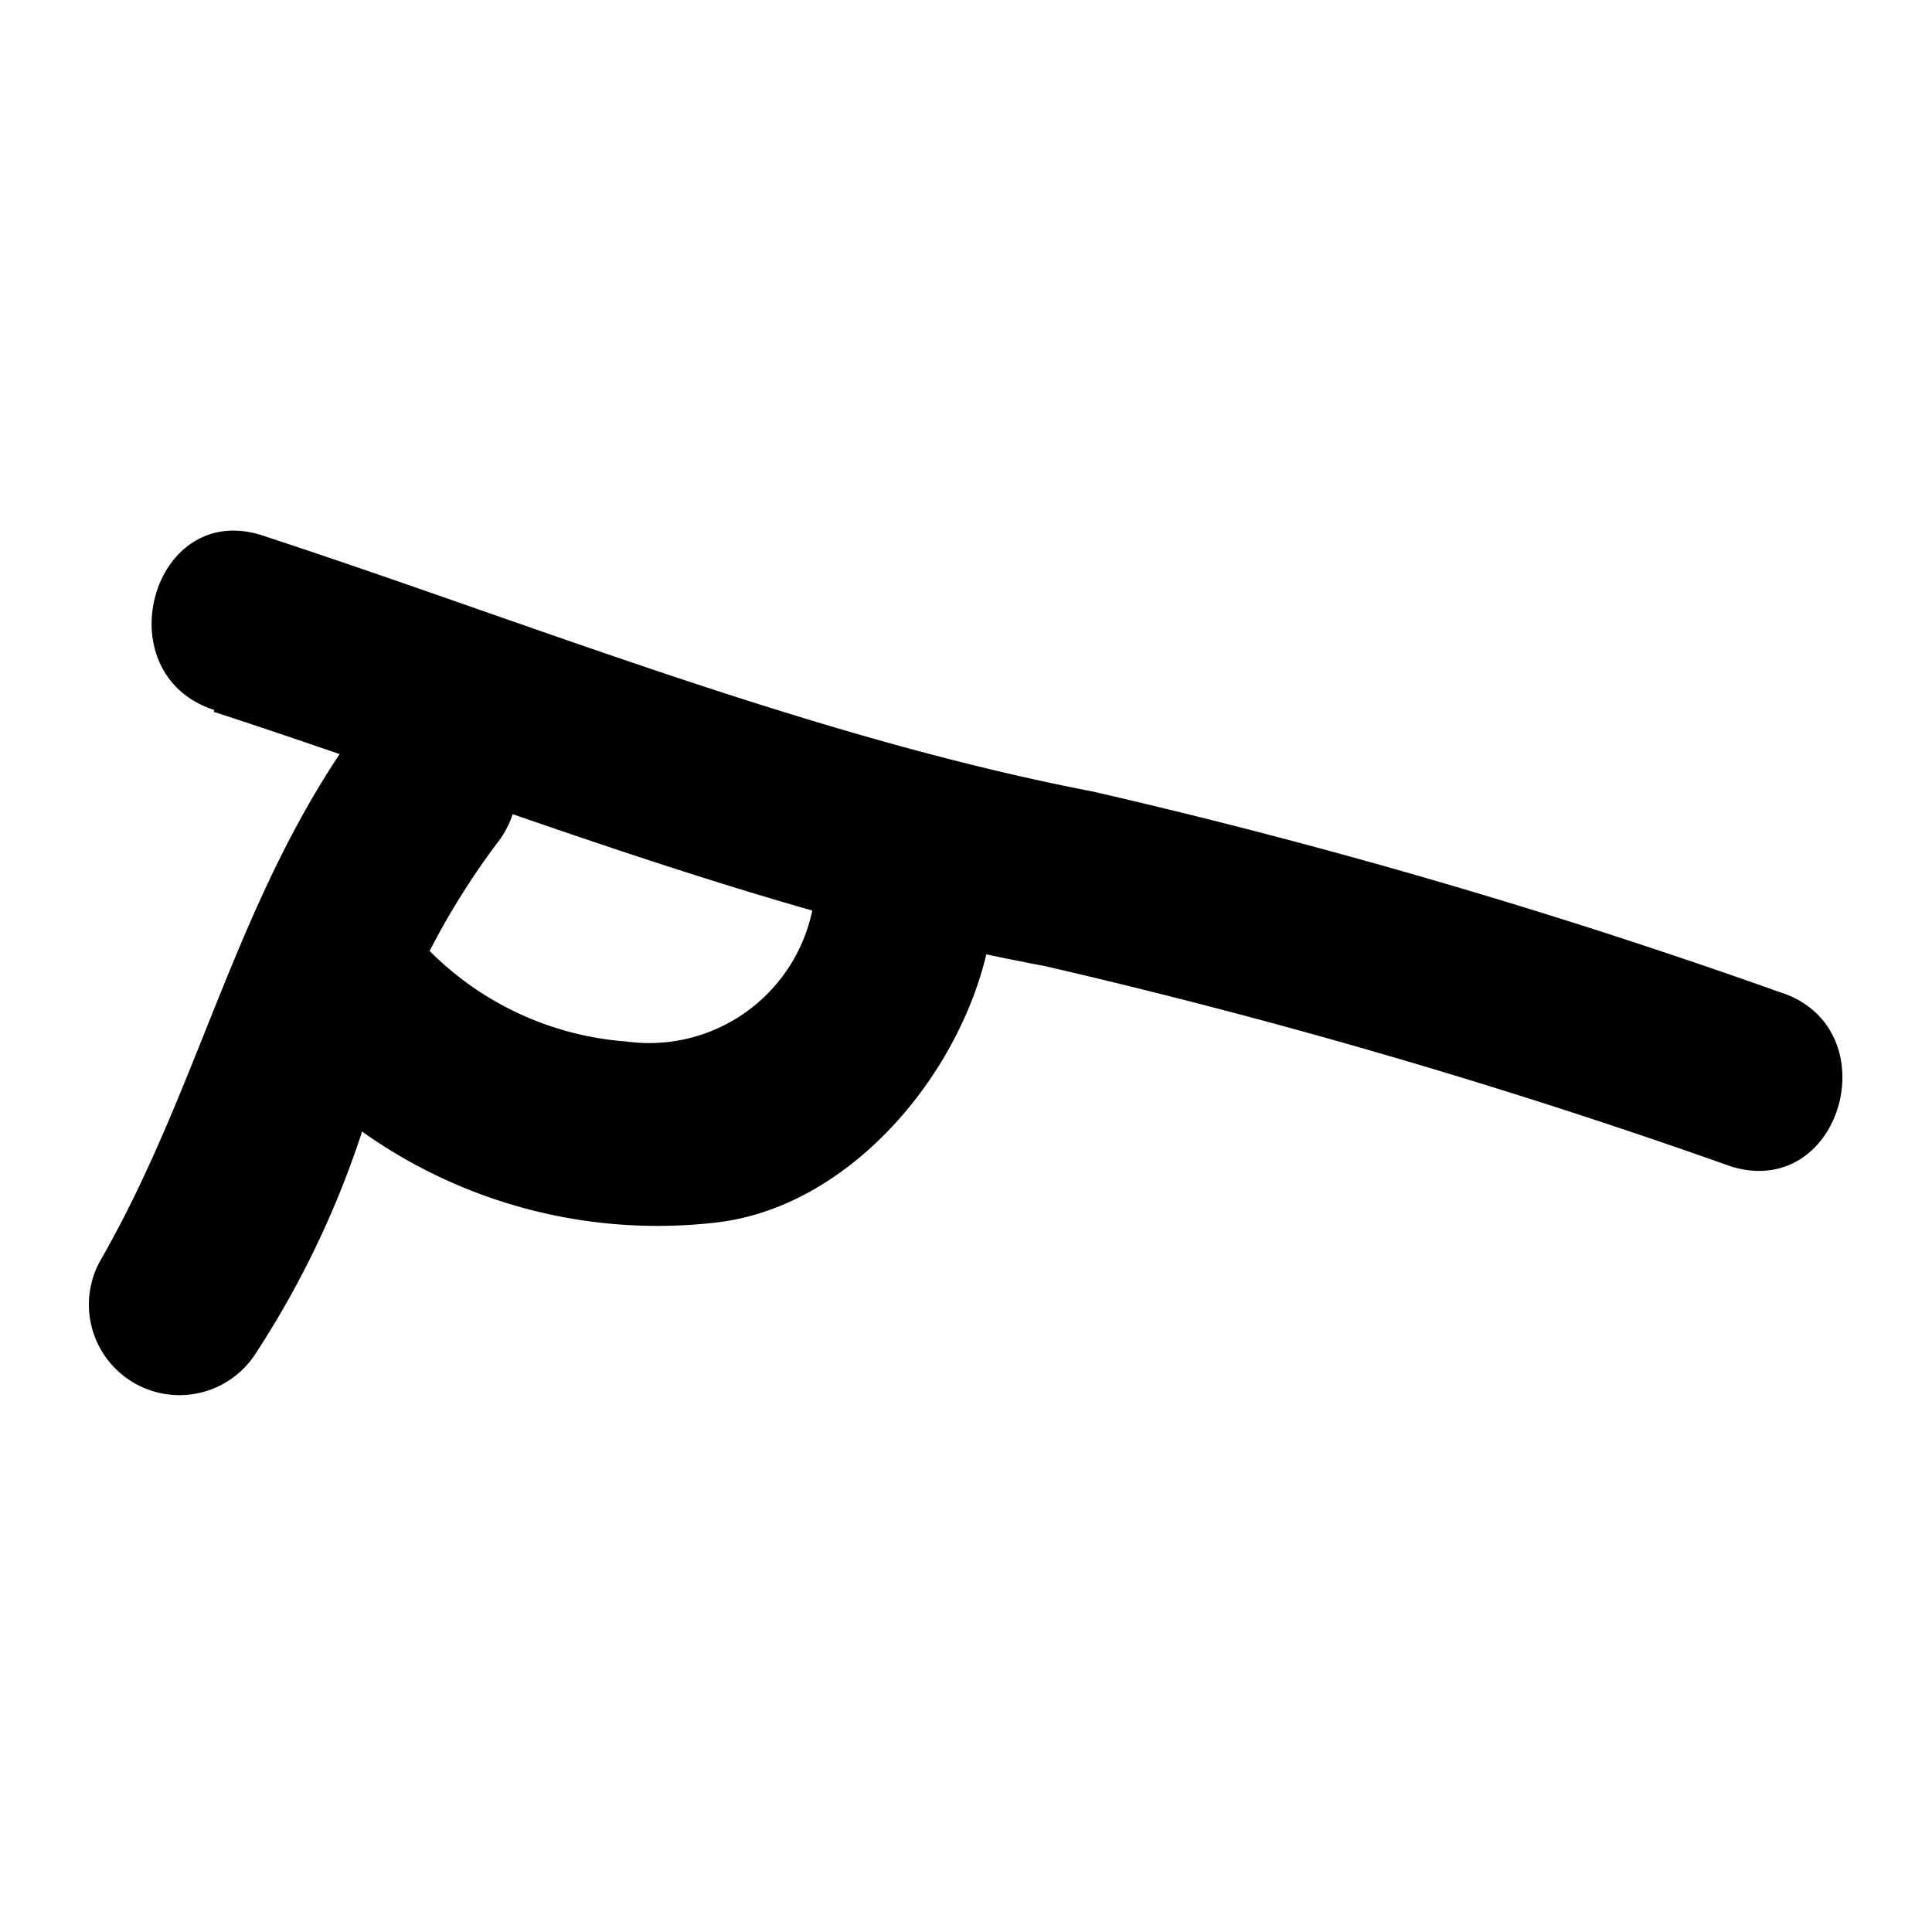 <svg xmlns="http://www.w3.org/2000/svg" viewBox="0 0 32 32"><title>item-icon</title><g id="Layer_3" data-name="Layer 3"><path d="M4.85,17.76a8.44,8.44,0,0,0,7,2.49c2.43-.27,4.42-2.89,4.61-5.2.16-1.92-2.84-1.91-3,0a2.76,2.76,0,0,1-3.09,2.2A5.13,5.13,0,0,1,7,15.63c-1.31-1.43-3.42.7-2.12,2.12Z"/><path d="M5.7,12.38c-1.84,2.7-2.44,5.73-4.05,8.52a1.5,1.5,0,0,0,2.59,1.51,15.49,15.49,0,0,0,1.94-4.27,12.59,12.59,0,0,1,2.11-4.25c1.09-1.6-1.51-3.1-2.59-1.51Z"/><path d="M3.54,11.79C8.06,13.26,12.62,15.13,17.3,16a103.44,103.44,0,0,1,11.37,3.32c1.85.57,2.64-2.32.8-2.89a102.23,102.23,0,0,0-11.37-3.32c-4.67-.9-9.24-2.76-13.75-4.24-1.84-.6-2.63,2.3-.8,2.89Z"/></g></svg>